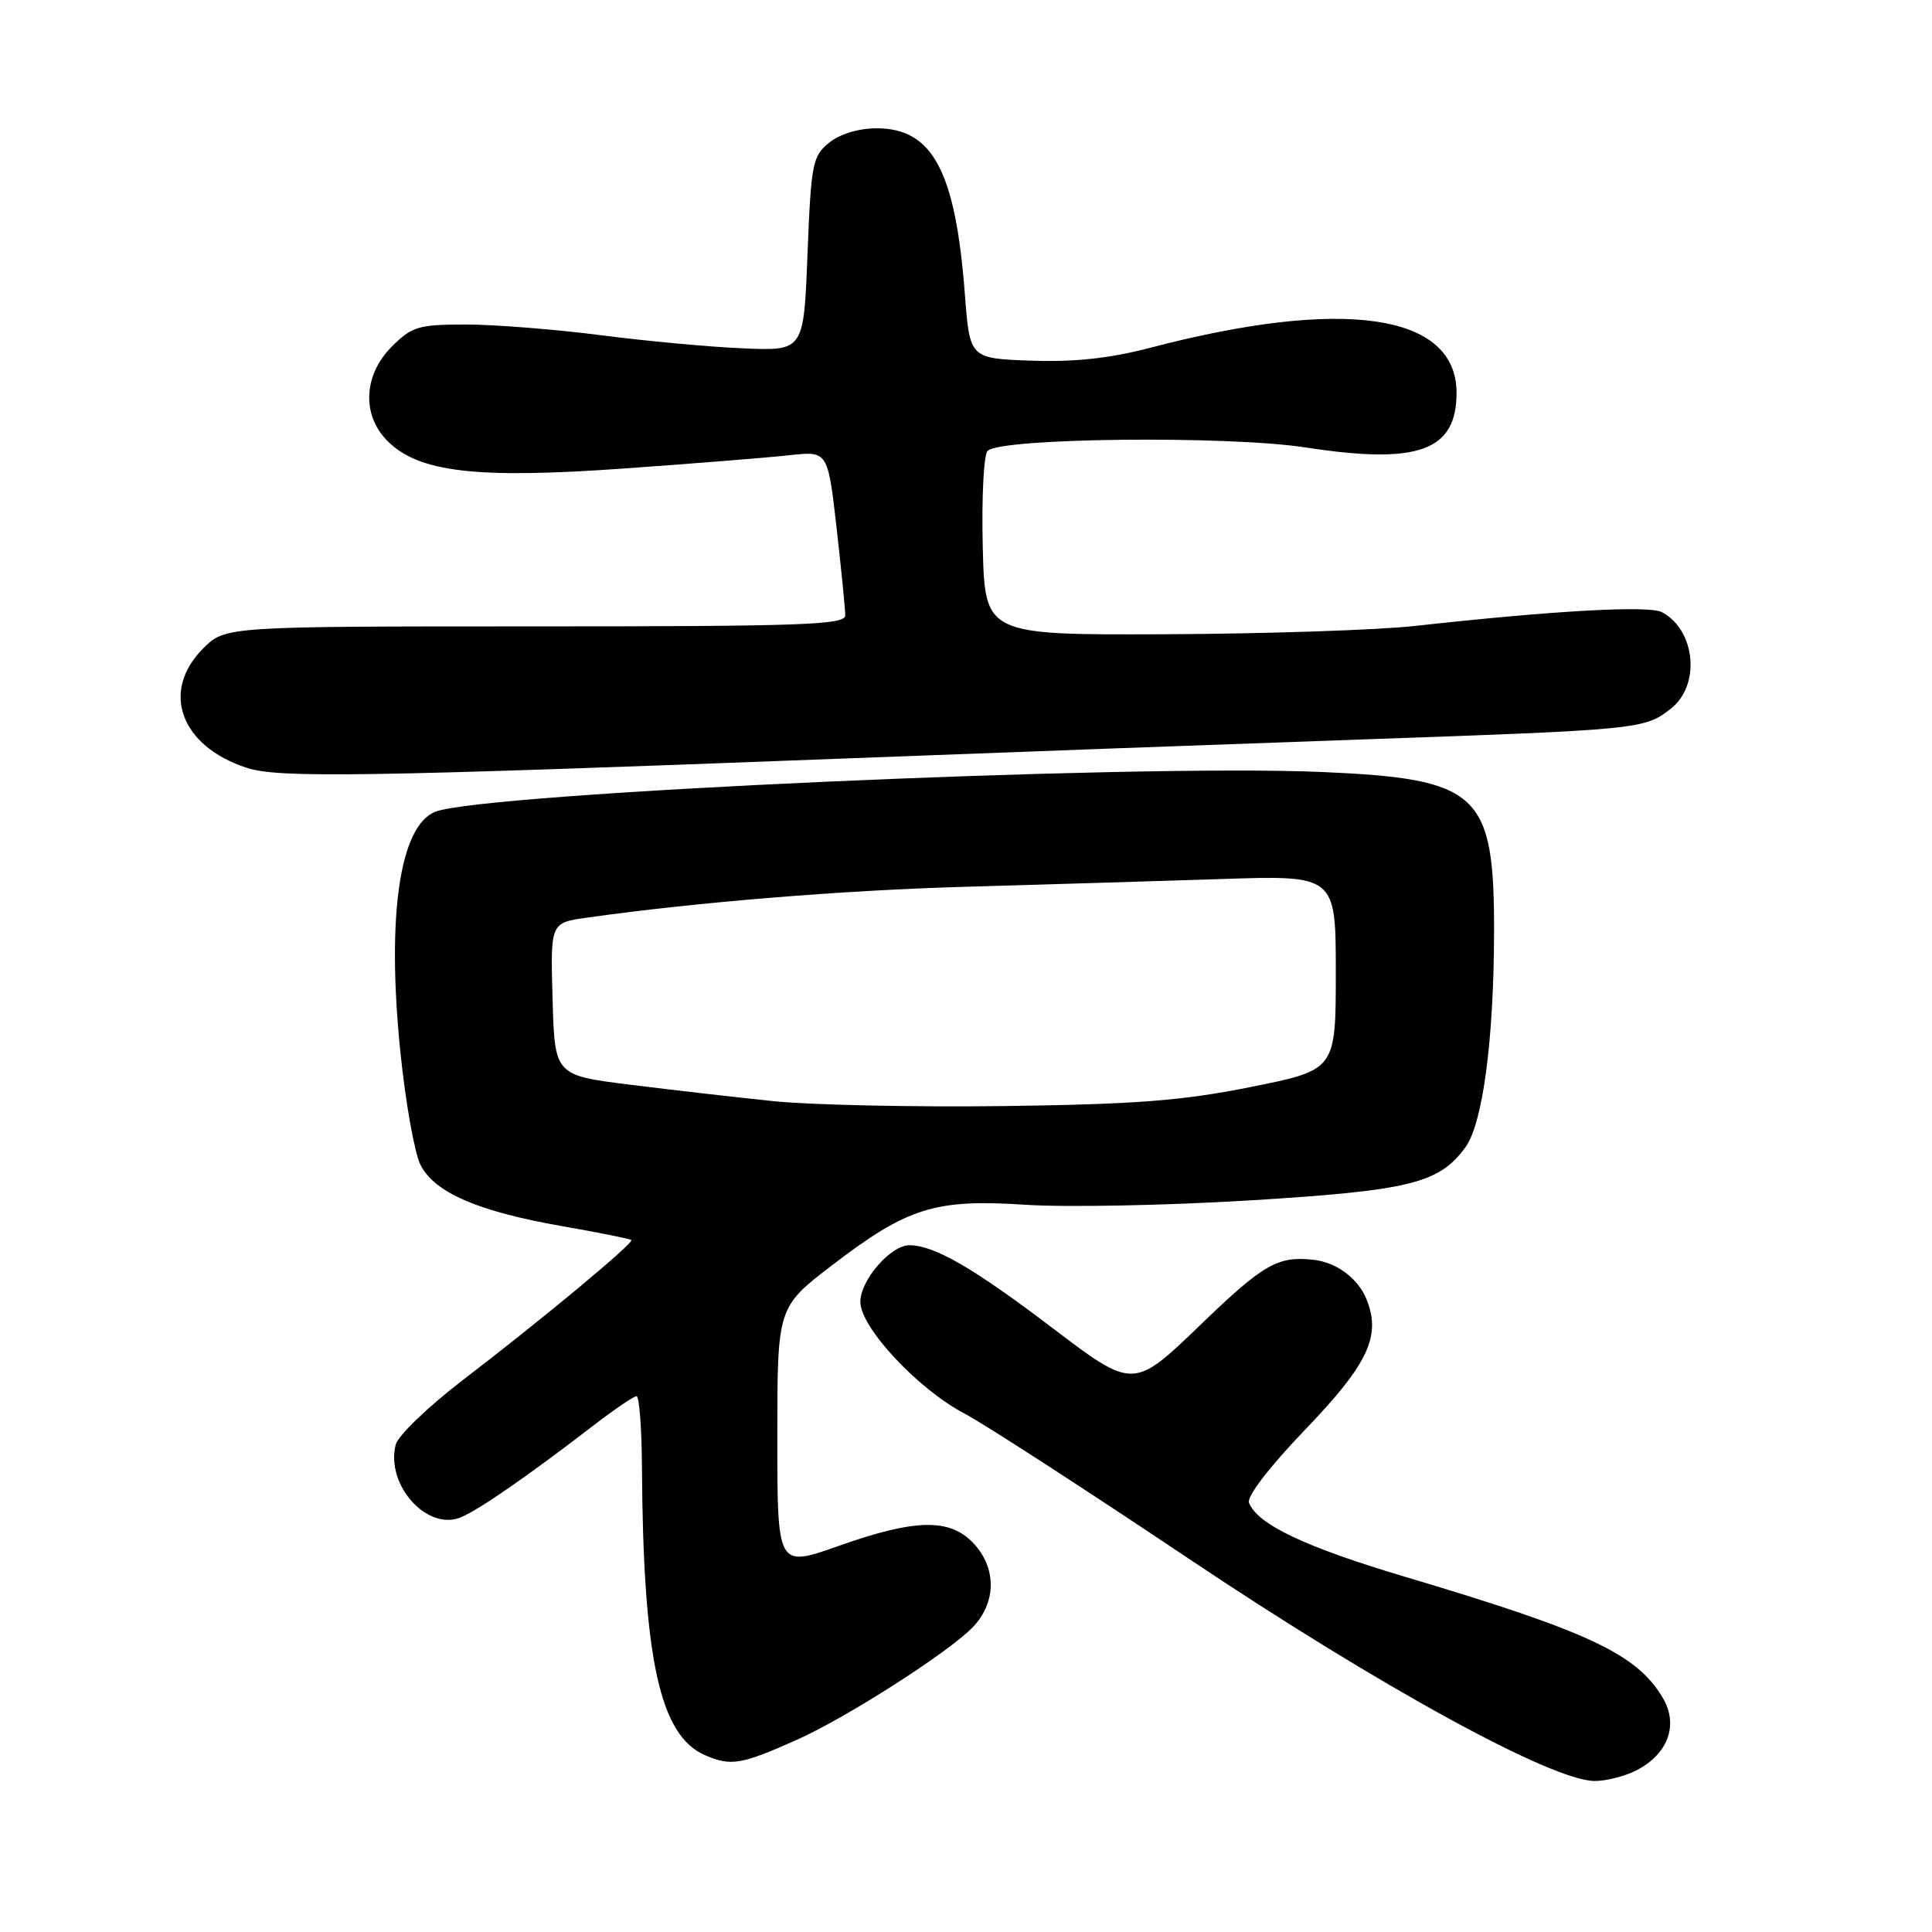 <?xml version="1.0" encoding="UTF-8" standalone="no"?>
<!DOCTYPE svg PUBLIC "-//W3C//DTD SVG 1.1//EN" "http://www.w3.org/Graphics/SVG/1.1/DTD/svg11.dtd" >
<svg xmlns="http://www.w3.org/2000/svg" xmlns:xlink="http://www.w3.org/1999/xlink" version="1.1" viewBox="0 0 256 256">
 <g >
 <path fill="currentColor"
d=" M 216.85 234.57 C 221.04 232.41 222.44 228.55 220.33 224.98 C 216.89 219.16 210.56 216.19 186.00 208.88 C 172.92 204.98 166.60 201.98 165.50 199.12 C 165.18 198.31 168.20 194.38 172.87 189.51 C 181.34 180.69 183.07 177.00 181.03 172.07 C 179.90 169.34 177.03 167.24 174.00 166.92 C 169.28 166.42 167.40 167.51 159.05 175.56 C 150.18 184.11 150.18 184.11 139.41 175.93 C 128.99 168.01 123.78 165.00 120.49 165.00 C 118.01 165.00 114.00 169.64 114.00 172.50 C 114.00 175.89 121.63 184.07 127.83 187.32 C 130.40 188.67 143.71 197.29 157.42 206.47 C 182.72 223.42 205.62 235.97 211.30 235.99 C 212.84 235.99 215.34 235.36 216.85 234.57 Z  M 105.64 230.51 C 112.28 227.54 125.90 218.80 128.96 215.55 C 132.04 212.27 132.05 207.75 128.99 204.49 C 125.85 201.15 121.29 201.24 111.07 204.86 C 103.00 207.71 103.00 207.71 103.00 190.46 C 103.00 173.21 103.00 173.21 110.27 167.64 C 120.28 159.98 123.89 158.85 135.93 159.64 C 141.27 159.99 154.60 159.73 165.57 159.06 C 186.87 157.75 190.69 156.81 194.19 152.00 C 196.46 148.87 197.93 137.88 197.97 123.72 C 198.02 105.03 196.07 103.20 175.09 102.29 C 150.07 101.21 64.19 105.06 57.71 107.55 C 52.96 109.38 51.21 121.35 53.05 139.38 C 53.73 146.05 54.93 152.78 55.71 154.34 C 57.57 158.03 63.33 160.52 74.48 162.47 C 79.36 163.32 83.48 164.15 83.65 164.31 C 84.03 164.69 71.87 174.80 61.23 182.94 C 56.69 186.43 52.73 190.24 52.43 191.43 C 51.08 196.80 56.65 202.95 61.12 201.03 C 63.61 199.96 69.95 195.56 78.59 188.92 C 81.39 186.76 83.98 185.00 84.34 185.00 C 84.70 185.00 85.03 189.16 85.06 194.25 C 85.21 219.86 87.42 229.98 93.42 232.57 C 96.85 234.06 98.22 233.83 105.64 230.51 Z  M 111.50 100.52 C 131.85 99.74 162.90 98.60 180.50 97.98 C 217.32 96.69 217.92 96.63 221.40 93.90 C 225.36 90.79 224.69 83.51 220.22 81.12 C 218.50 80.20 206.06 80.89 187.50 82.94 C 182.55 83.49 167.70 83.98 154.50 84.04 C 130.50 84.14 130.50 84.14 130.22 72.40 C 130.06 65.95 130.35 60.25 130.86 59.74 C 132.58 58.02 162.70 57.70 173.00 59.29 C 187.95 61.59 193.00 59.76 193.00 52.05 C 193.00 41.55 178.08 39.36 152.38 46.09 C 147.07 47.48 142.37 47.99 136.65 47.79 C 128.50 47.50 128.50 47.50 127.85 38.98 C 126.61 22.69 123.58 17.00 116.16 17.00 C 113.78 17.00 111.29 17.75 109.86 18.91 C 107.66 20.69 107.47 21.67 107.00 33.66 C 106.50 46.50 106.50 46.50 98.50 46.16 C 94.10 45.98 85.58 45.19 79.56 44.41 C 73.55 43.64 65.53 43.00 61.74 43.00 C 55.45 43.00 54.59 43.26 51.92 45.92 C 48.15 49.69 47.91 55.00 51.35 58.44 C 55.49 62.58 63.10 63.47 82.50 62.09 C 91.85 61.43 101.79 60.63 104.60 60.32 C 109.69 59.76 109.69 59.76 110.85 69.92 C 111.48 75.50 112.00 80.73 112.00 81.54 C 112.00 82.80 106.32 83.00 70.92 83.00 C 29.85 83.00 29.85 83.00 26.92 85.92 C 21.25 91.59 23.91 98.88 32.69 101.74 C 36.90 103.12 48.25 102.94 111.50 100.52 Z  M 102.50 145.91 C 97.55 145.40 89.00 144.42 83.50 143.73 C 73.50 142.48 73.50 142.48 73.22 132.38 C 72.93 122.28 72.93 122.28 77.72 121.60 C 92.31 119.54 111.66 117.96 128.00 117.50 C 138.18 117.21 153.36 116.75 161.75 116.48 C 177.00 115.97 177.00 115.97 177.00 128.87 C 177.00 141.77 177.00 141.77 165.75 144.03 C 156.59 145.86 150.51 146.33 133.00 146.56 C 121.17 146.71 107.45 146.42 102.50 145.91 Z "/>
</g>
</svg>